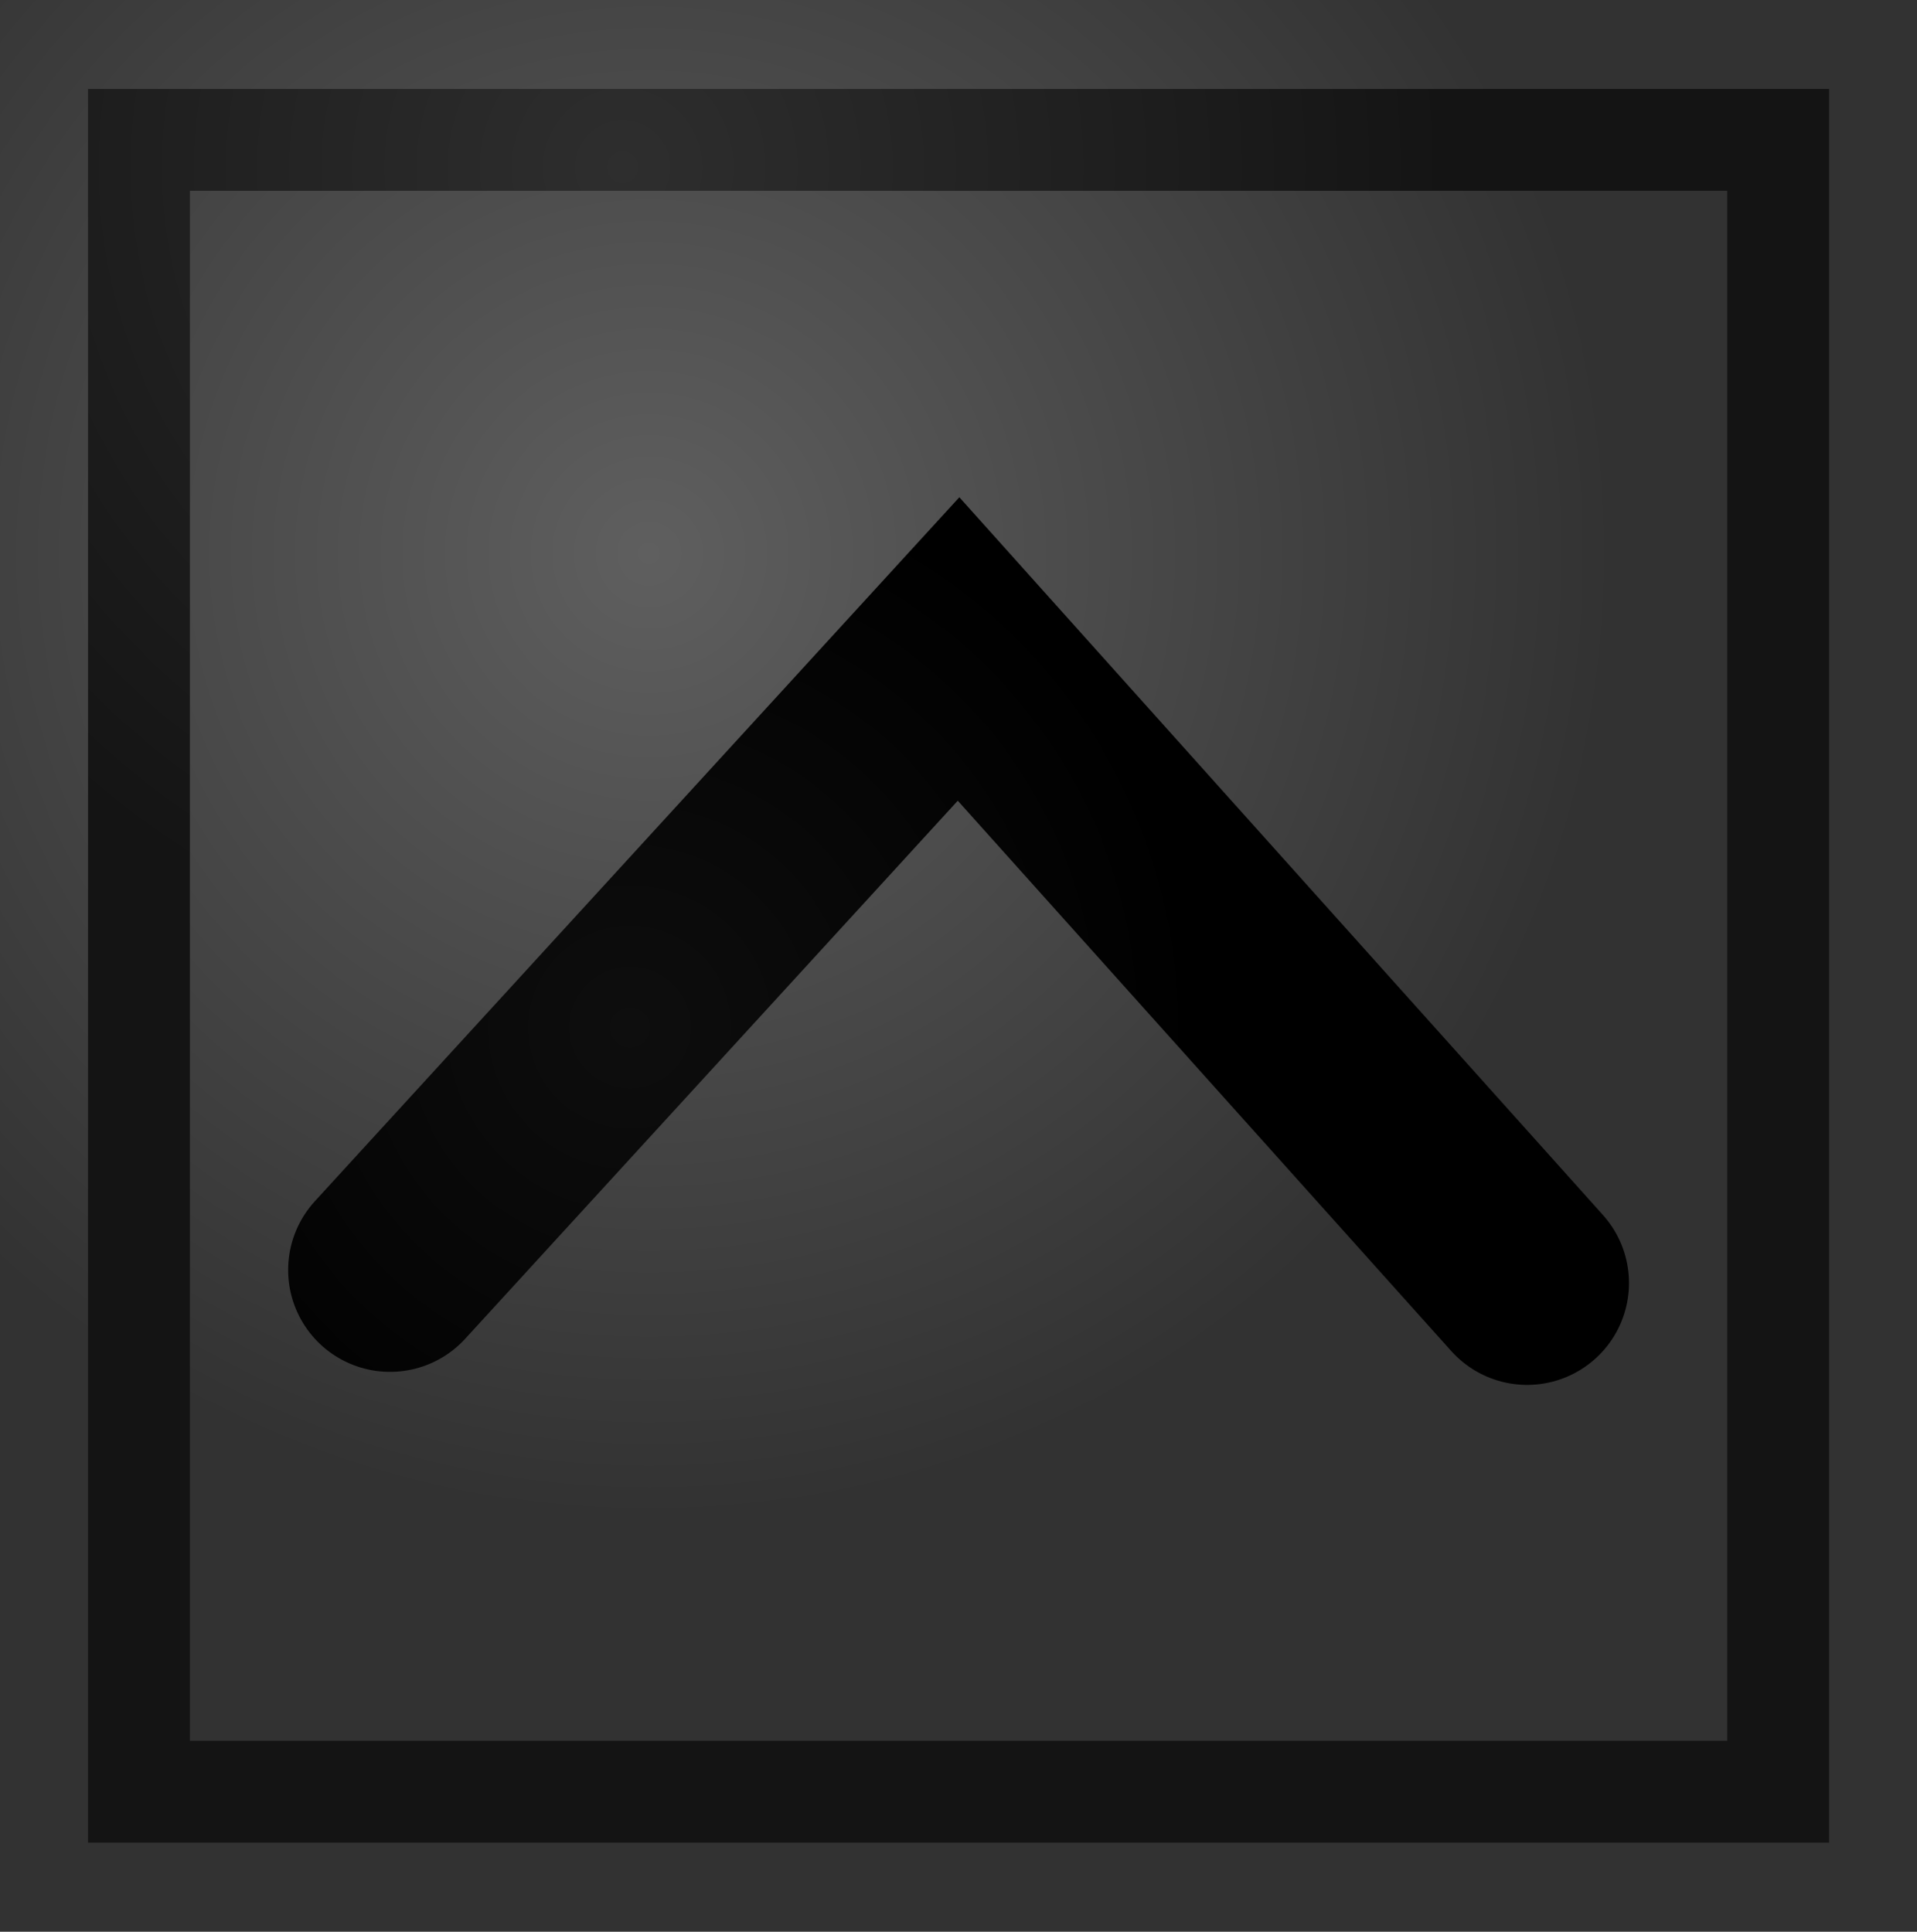 <svg version="1.1" xmlns="http://www.w3.org/2000/svg" xmlns:xlink="http://www.w3.org/1999/xlink" width="14.111" height="14.222" viewBox="0,0,14.111,14.222"><defs><radialGradient cx="237.722" cy="176.963" r="7.111" gradientUnits="userSpaceOnUse" id="color-1"><stop offset="0" stop-color="#5f5f5f"/><stop offset="1" stop-color="#323232"/></radialGradient><radialGradient cx="237.581" cy="180.453" r="4.185" gradientUnits="userSpaceOnUse" id="color-2"><stop offset="0" stop-color="#0e0e0e"/><stop offset="1" stop-color="#000000"/></radialGradient><radialGradient cx="237.527" cy="174.12" r="6.08" gradientUnits="userSpaceOnUse" id="color-3"><stop offset="0" stop-color="#2e2e2e"/><stop offset="1" stop-color="#141414"/></radialGradient></defs><g transform="translate(-232.944,-172.889)"><g data-paper-data="{&quot;isPaintingLayer&quot;:true}" fill-rule="nonzero" stroke-linejoin="miter" stroke-miterlimit="10" stroke-dasharray="" stroke-dashoffset="0" style="mix-blend-mode: normal"><path d="M232.944,187.111v-14.222h14.111v14.222z" fill="url(#color-1)" stroke="#000000" stroke-width="0" stroke-linecap="butt"/><path d="M235.815,182.239l4.185,-4.572l4.185,4.668" data-paper-data="{&quot;index&quot;:null}" fill="none" stroke="url(#color-2)" stroke-width="1.5" stroke-linecap="round"/><path d="M233.967,186.08v-12.161h12.066v12.161z" fill="none" stroke="url(#color-3)" stroke-width="0.75" stroke-linecap="butt"/></g></g></svg>